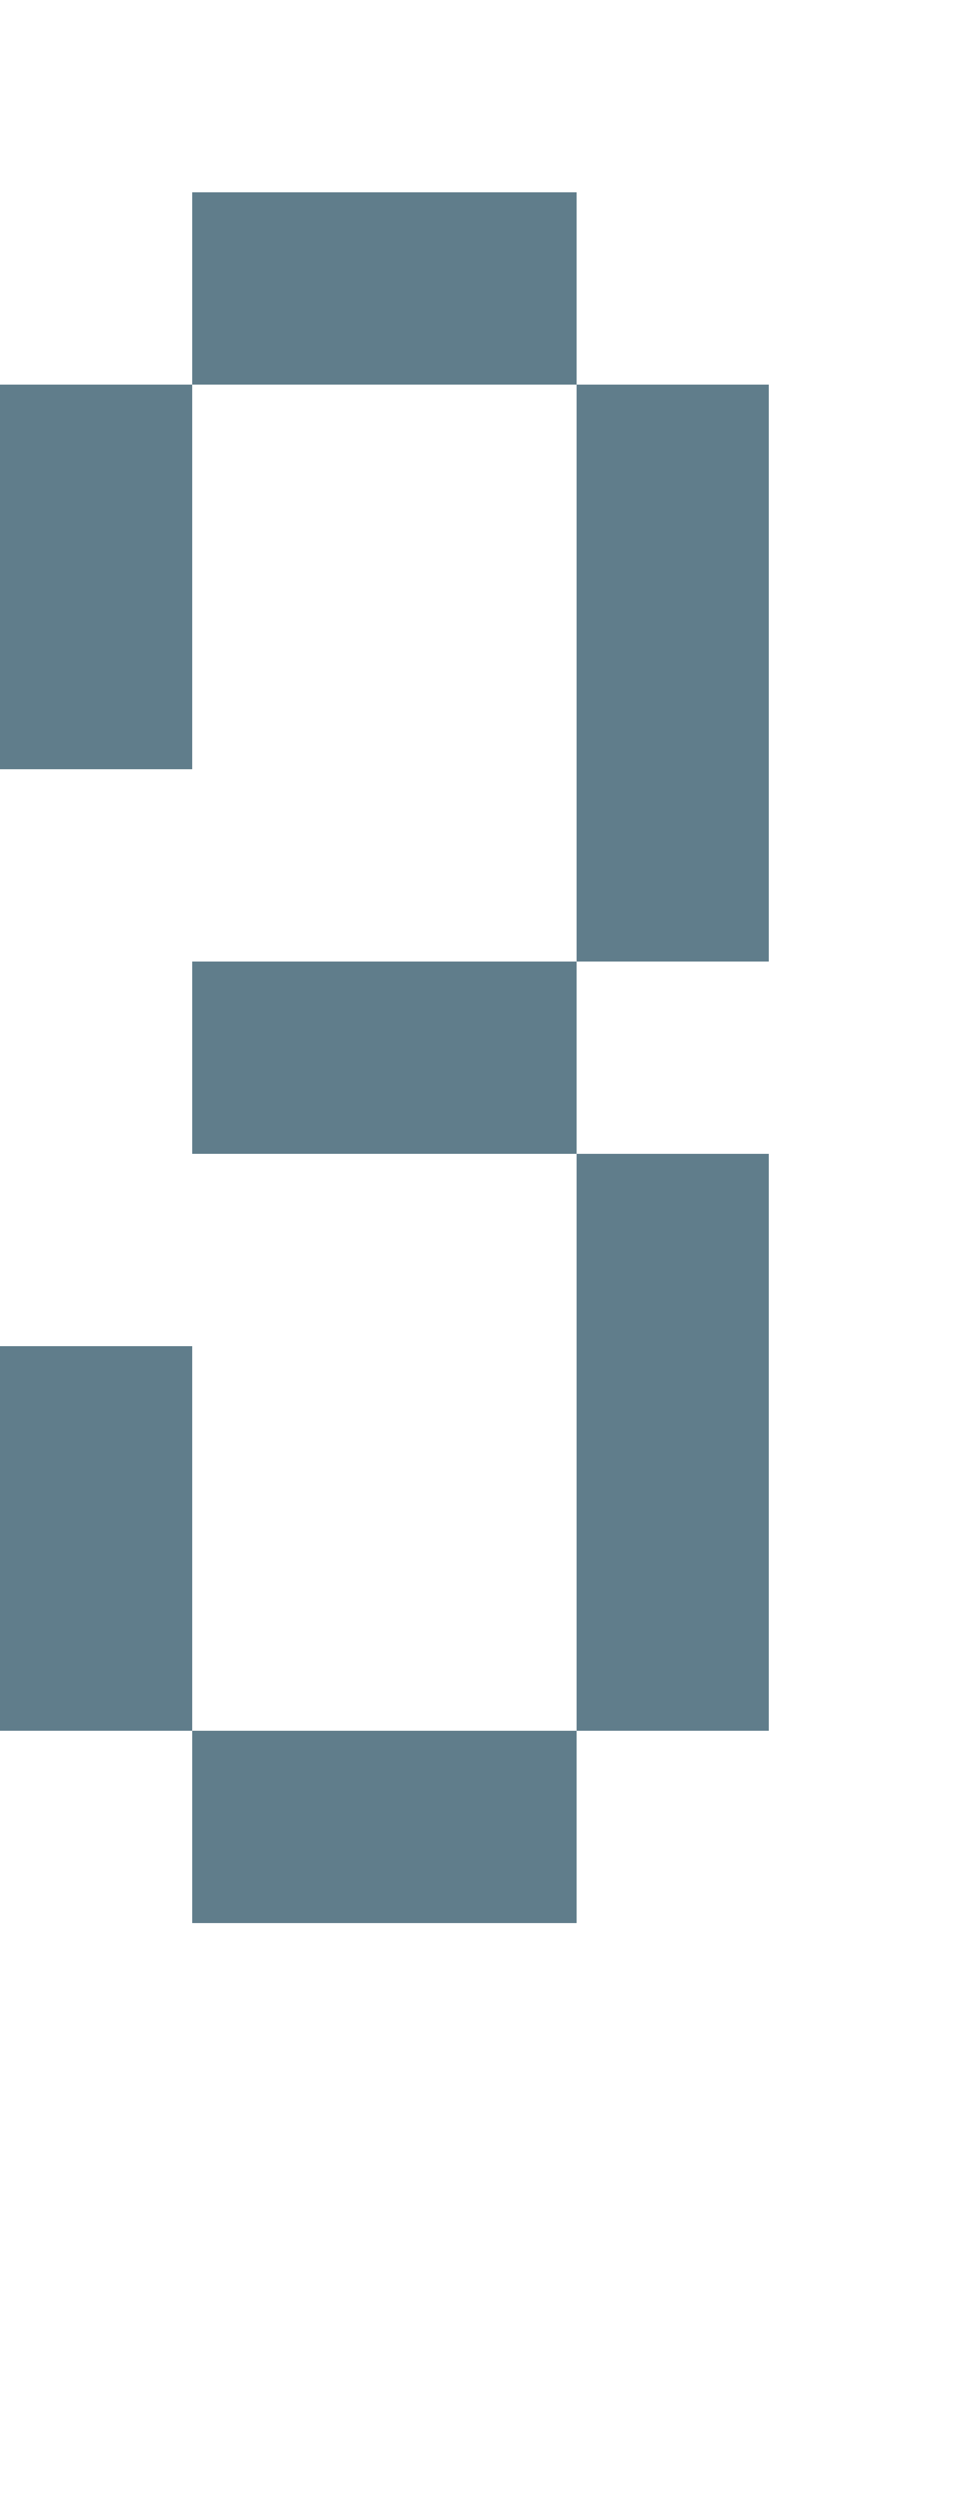 <svg version="1.1" xmlns="http://www.w3.org/2000/svg" xmlns:xlink="http://www.w3.org/1999/xlink" shape-rendering="crispEdges" width="5" height="13" viewBox="0 0 5 13"><g><path fill="rgba(96,125,139,1.00)" d="M1,1h2v1h-2ZM0,2h1v2h-1ZM3,2h1v3h-1ZM1,5h2v1h-2ZM3,6h1v3h-1ZM0,7h1v2h-1ZM1,9h2v1h-2Z"></path></g></svg>